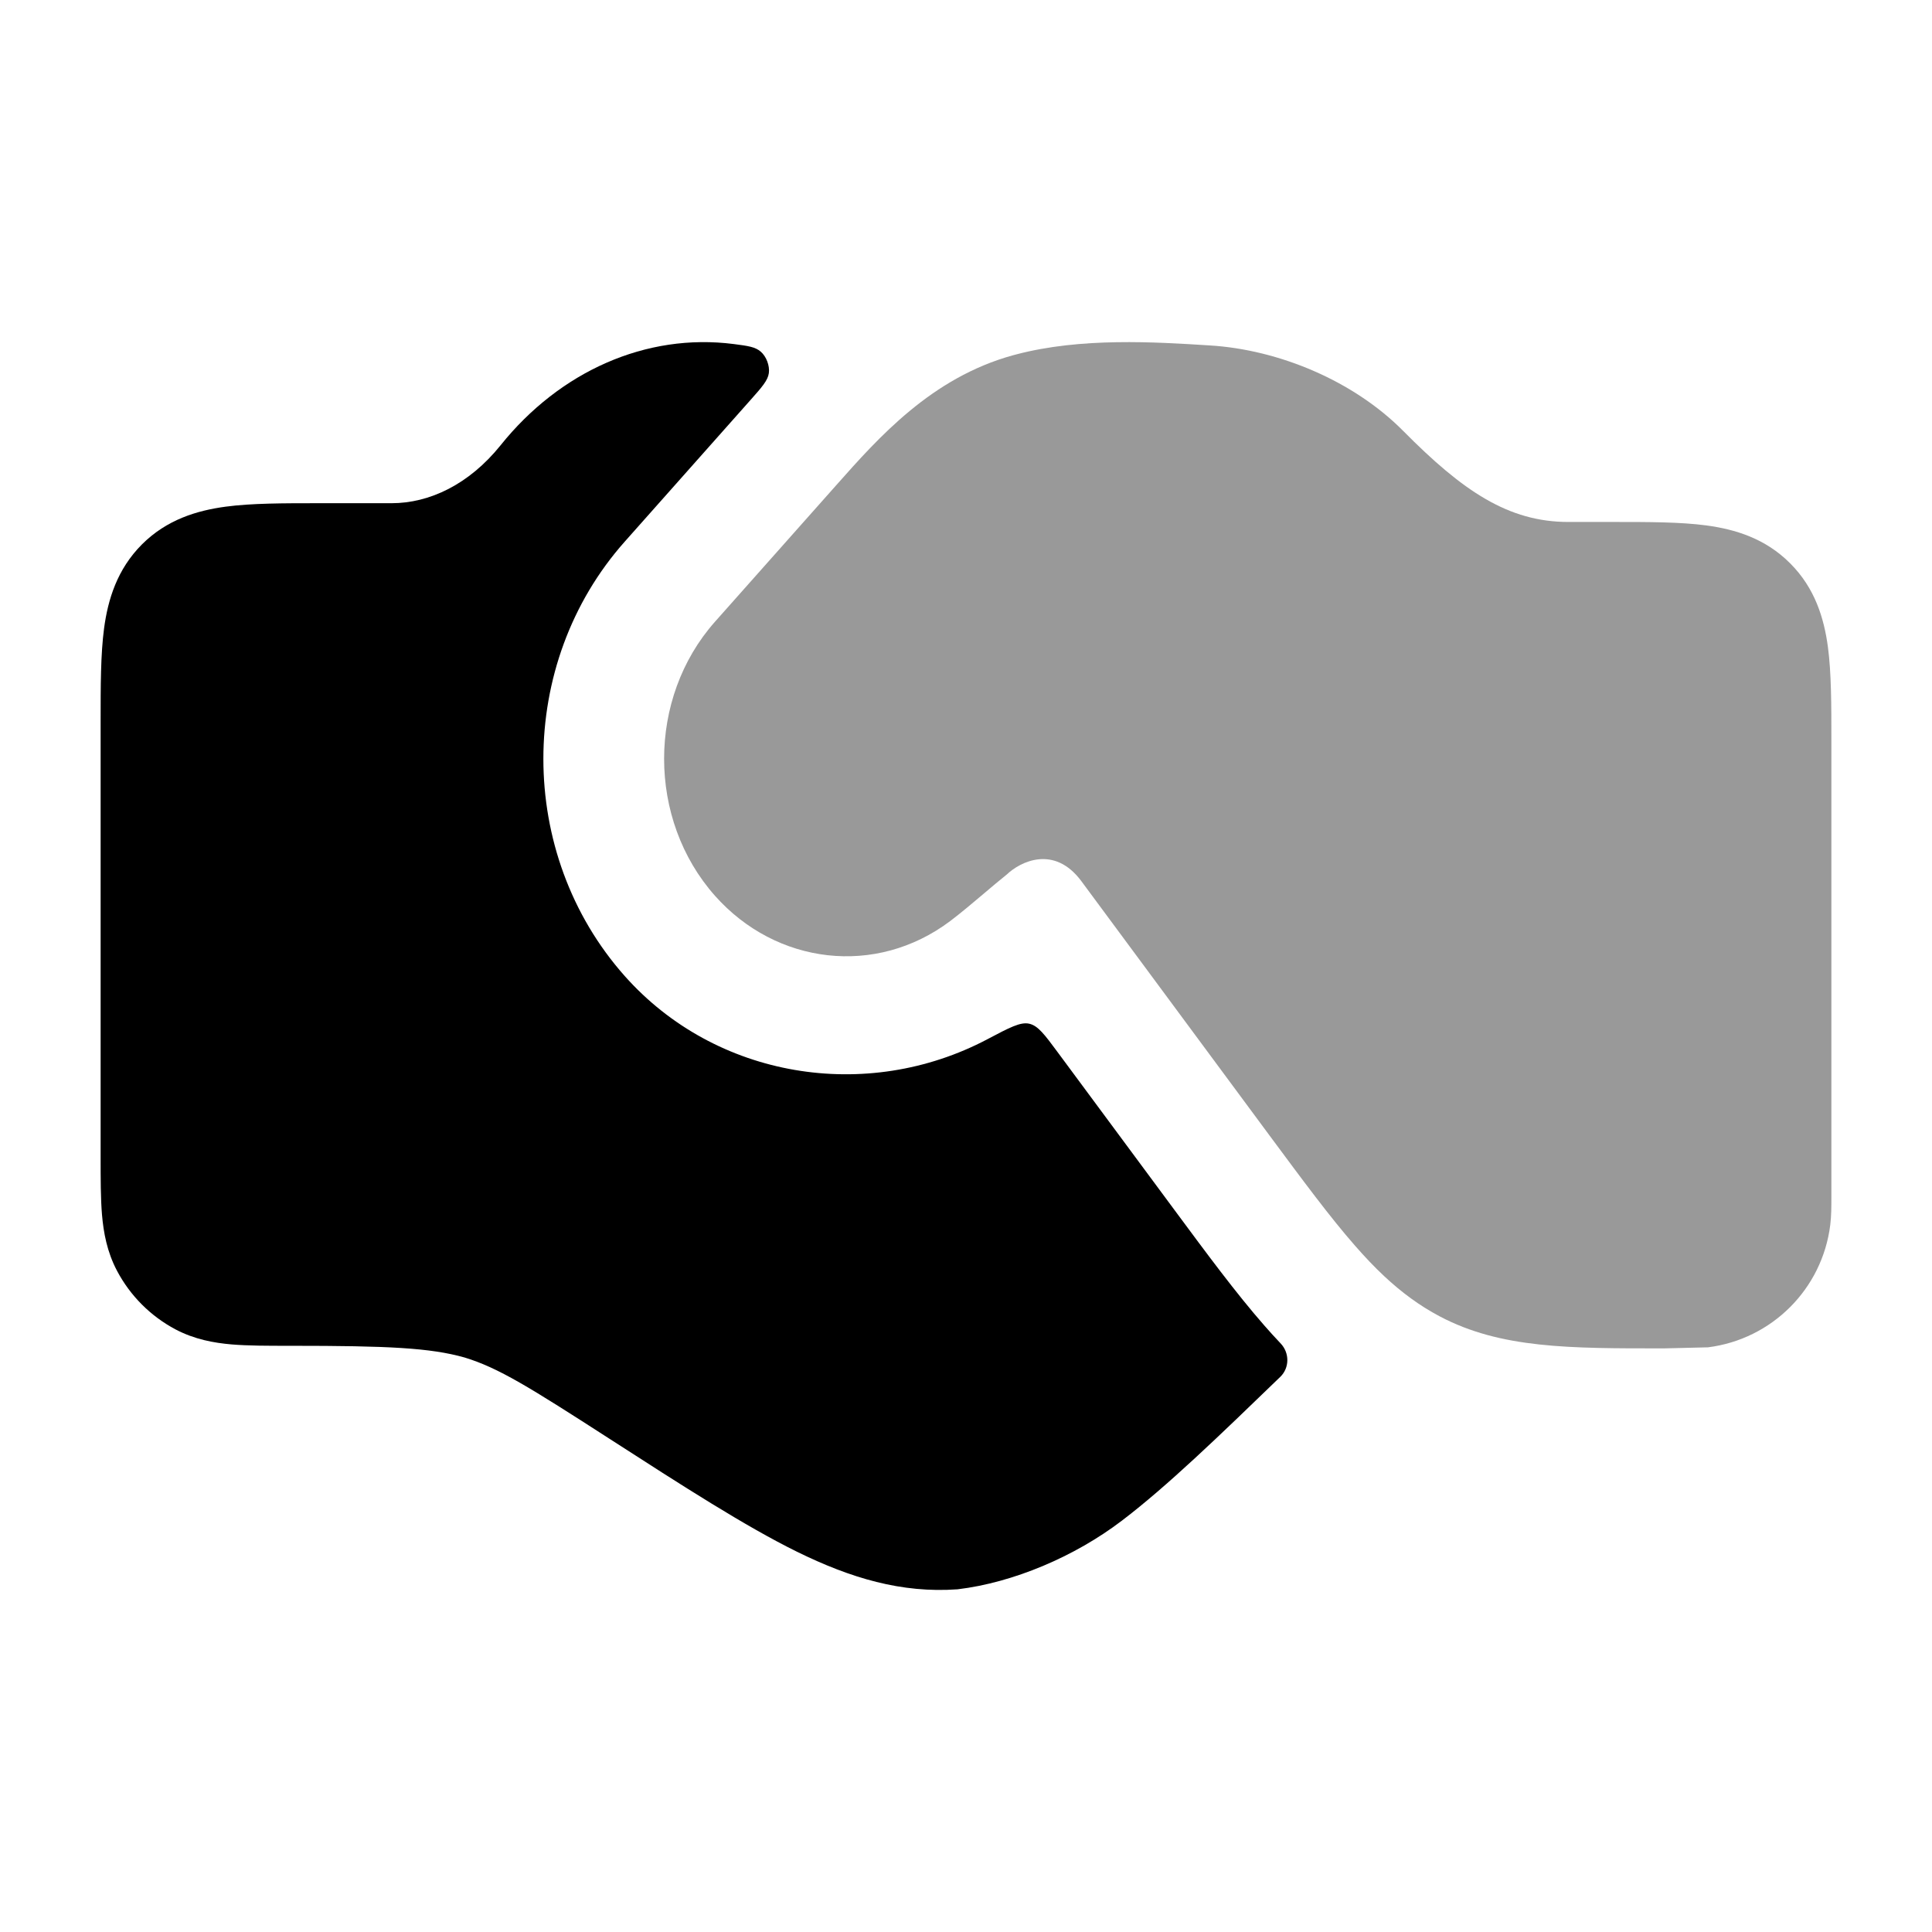 <svg width="24" height="24" viewBox="0 0 24 24" xmlns="http://www.w3.org/2000/svg">
<path d="M9.116 4.274C9.294 4.297 9.382 4.309 9.451 4.369C9.52 4.429 9.563 4.543 9.551 4.634C9.539 4.725 9.467 4.807 9.322 4.97L7.761 6.728C6.413 8.245 6.413 10.608 7.761 12.125C8.887 13.392 10.76 13.706 12.269 12.908C12.541 12.764 12.678 12.692 12.786 12.717C12.895 12.742 12.976 12.851 13.138 13.07L14.595 15.038C14.986 15.566 15.355 16.066 15.706 16.466C15.771 16.541 15.839 16.615 15.909 16.689C16.02 16.806 16.02 16.991 15.905 17.103C15.131 17.851 14.502 18.459 13.938 18.889C13.35 19.337 12.588 19.66 11.895 19.743C11.199 19.793 10.568 19.604 9.902 19.277C9.262 18.962 8.485 18.462 7.573 17.874C6.574 17.23 6.191 16.991 5.77 16.863C5.344 16.743 4.821 16.718 3.621 16.718L3.594 16.718C3.327 16.718 3.082 16.718 2.878 16.701C2.658 16.682 2.417 16.639 2.18 16.514C1.871 16.35 1.618 16.097 1.454 15.787C1.329 15.551 1.286 15.31 1.267 15.09C1.25 14.885 1.25 14.641 1.25 14.374L1.25 8.956C1.25 8.523 1.25 8.127 1.293 7.804C1.341 7.448 1.454 7.073 1.763 6.763C2.072 6.454 2.447 6.342 2.803 6.294C3.126 6.251 3.522 6.251 3.955 6.251L4.865 6.251C5.333 6.251 5.825 6.02 6.218 5.532C6.955 4.612 8.028 4.134 9.116 4.274Z" fill="currentColor"/>
<path opacity="0.4" d="M17.196 15.854C17.407 16.051 17.63 16.218 17.886 16.353C18.642 16.752 19.494 16.751 20.676 16.75L21.217 16.737C22.011 16.637 22.637 16.012 22.736 15.217C22.75 15.107 22.75 14.988 22.75 14.873L22.75 9.189C22.75 8.756 22.75 8.36 22.707 8.037C22.659 7.681 22.547 7.306 22.237 6.997C21.928 6.687 21.553 6.575 21.197 6.527C20.874 6.484 20.478 6.484 20.045 6.484L19.483 6.484C18.736 6.484 18.171 6.1 17.433 5.355C16.817 4.732 15.887 4.343 15.027 4.291C14.347 4.248 13.43 4.19 12.623 4.403L12.585 4.413C11.572 4.691 10.912 5.437 10.392 6.023L8.882 7.723C8.039 8.673 8.039 10.179 8.882 11.128C9.642 11.983 10.879 12.136 11.802 11.443C11.93 11.347 12.107 11.197 12.222 11.1C12.321 11.016 12.413 10.938 12.507 10.863C12.676 10.702 13.097 10.493 13.433 10.946L15.771 14.106C16.186 14.666 16.524 15.123 16.834 15.476C16.953 15.612 17.072 15.738 17.196 15.854Z" fill="currentColor"/>
</svg>
